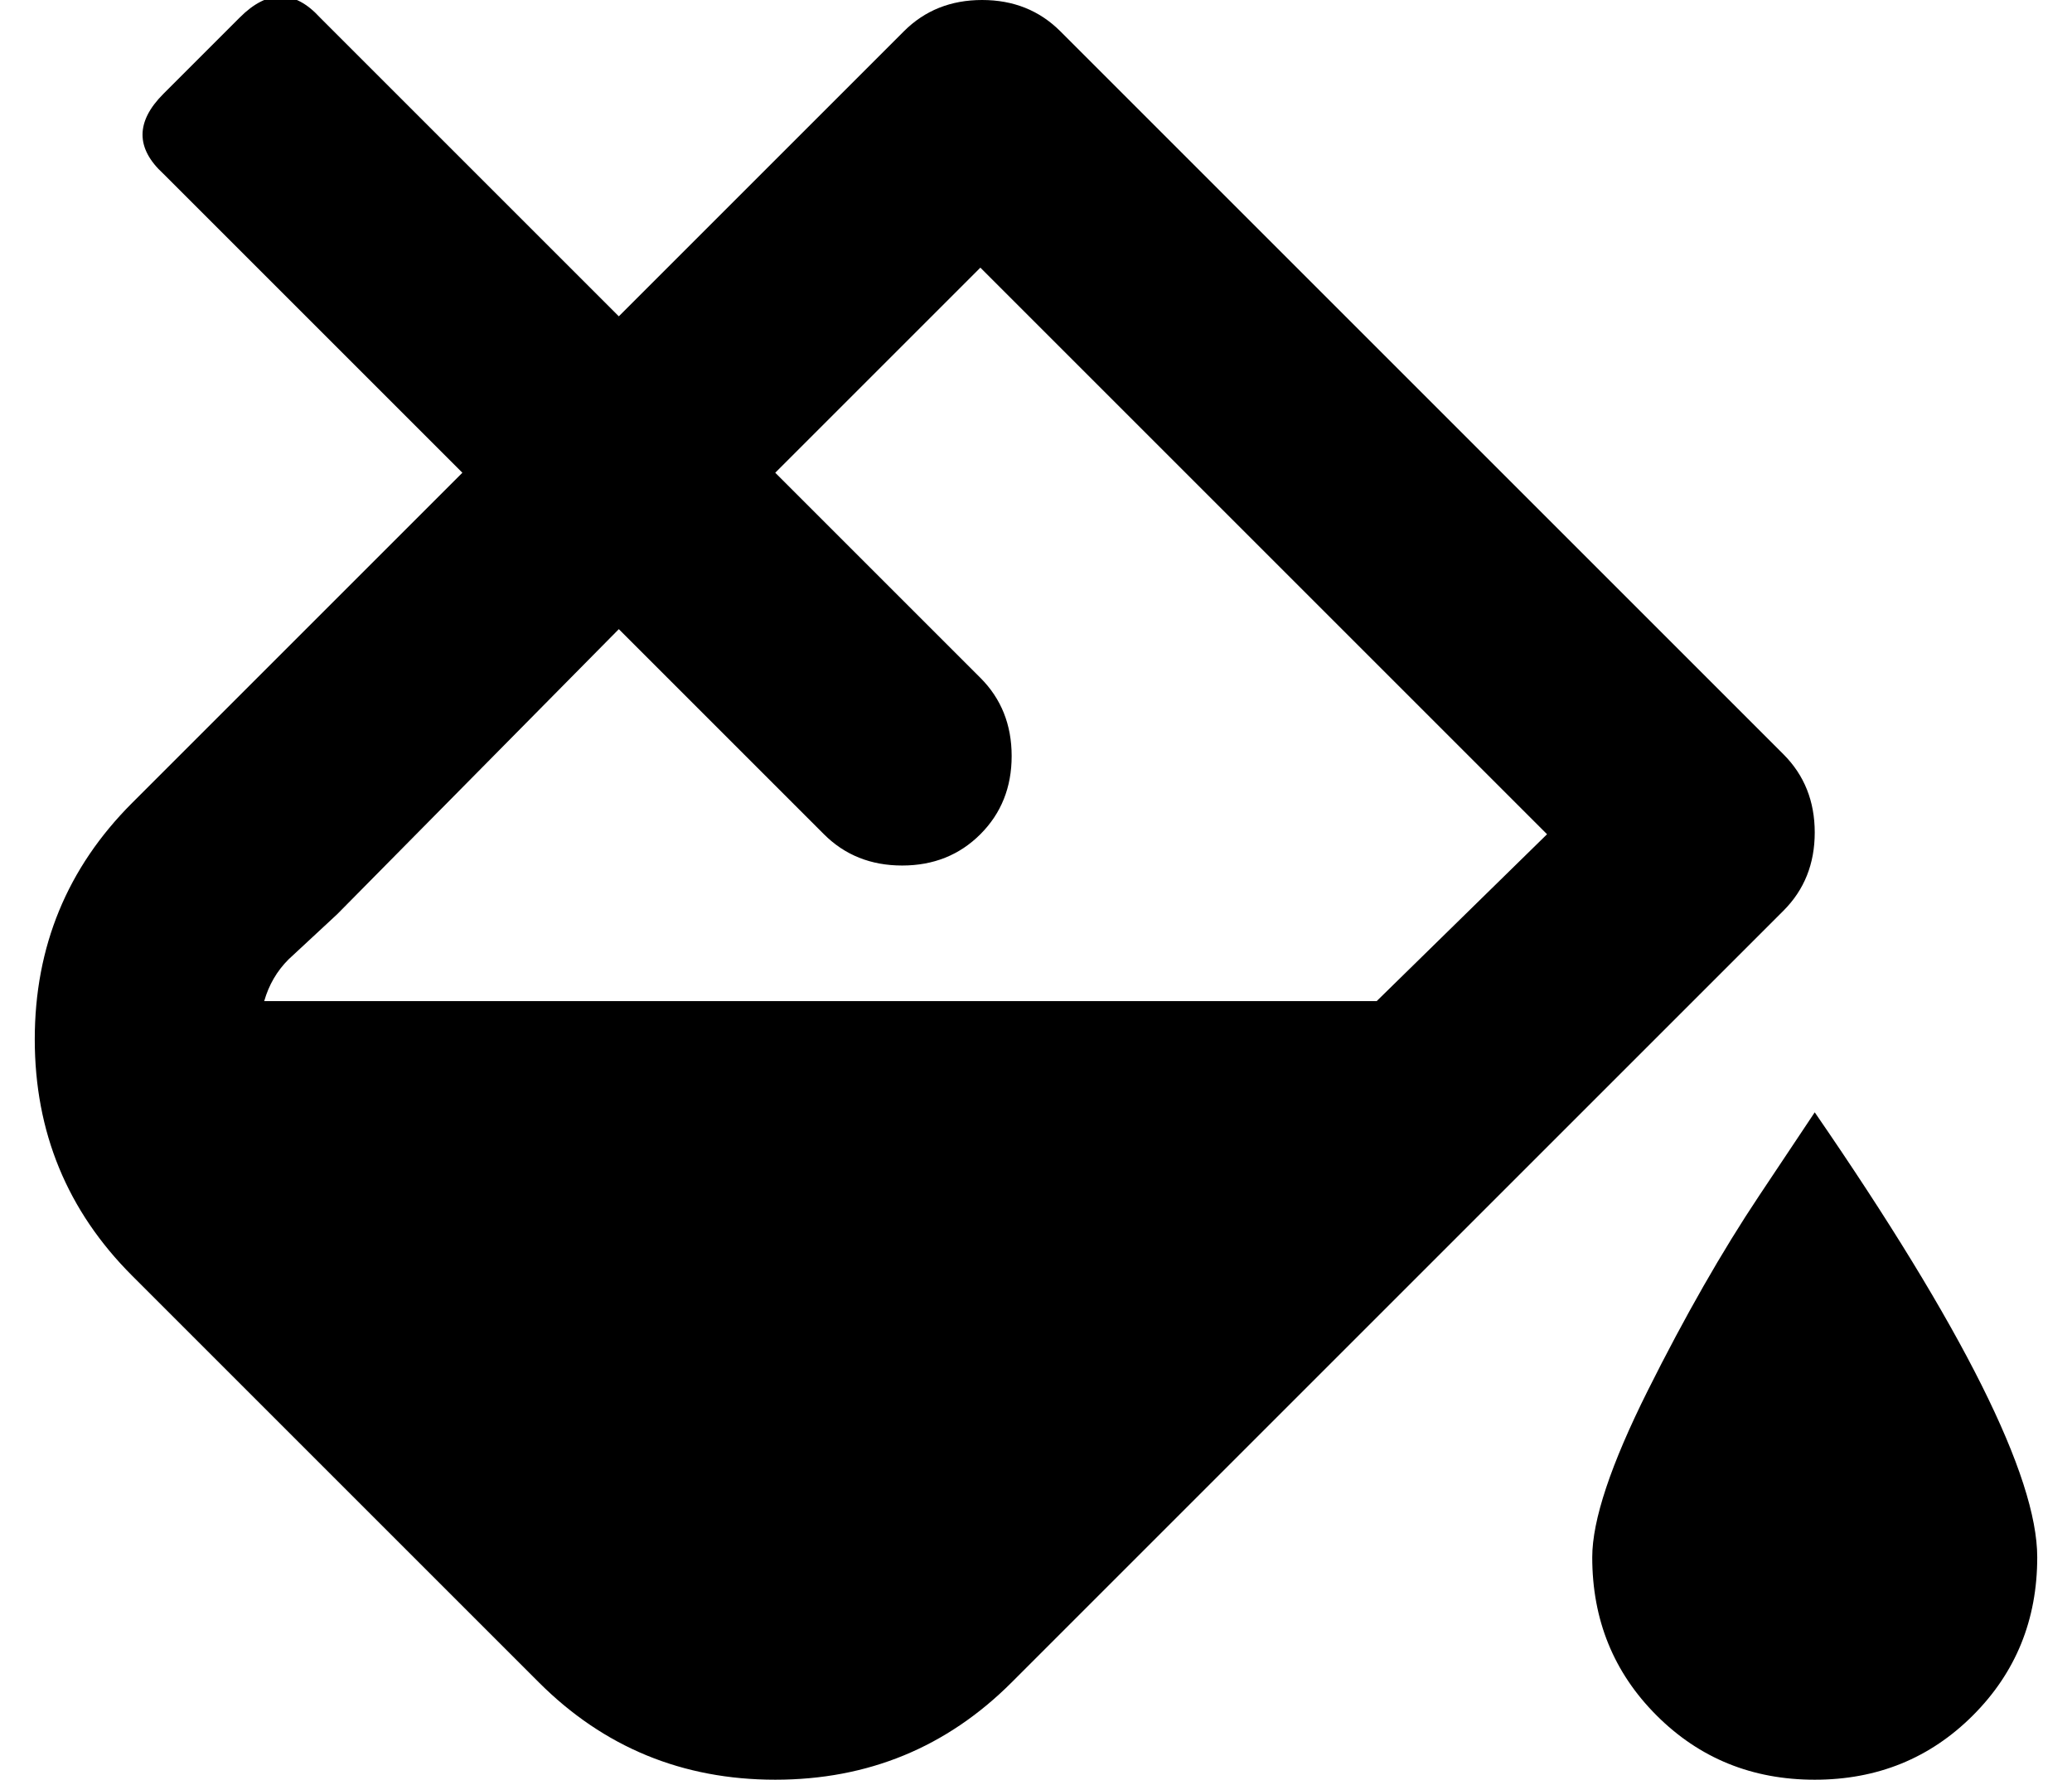 <?xml version="1.0" standalone="no"?>
<!DOCTYPE svg PUBLIC "-//W3C//DTD SVG 1.1//EN" "http://www.w3.org/Graphics/SVG/1.1/DTD/svg11.dtd" >
<svg xmlns="http://www.w3.org/2000/svg" xmlns:xlink="http://www.w3.org/1999/xlink" version="1.1" viewBox="-10 0 596 512">
   <path fill="currentColor"
d="M512 320q64 93 64 128q0 27 -18.5 45.5t-45.5 18.5t-45.5 -18.5t-18.5 -45.5q0 -16 16 -48t32 -56zM503 217q9 9 9 22.5t-9 22.5l-222 222q-28 28 -68 28t-68 -28l-117 -117q-28 -28 -28 -68t28 -68l95 -95l-86 -86q-12 -11 0 -23l22 -22q12 -12 23 0l86 86l82 -82
q9 -9 22.5 -9t22.5 9zM386 288l49 -48l-163 -163l-59 59l59 59q9 9 9 22.5t-9 22.5t-22.5 9t-22.5 -9l-59 -59l-81 82l-14 13q-5 5 -7 12h320z" />
</svg>
